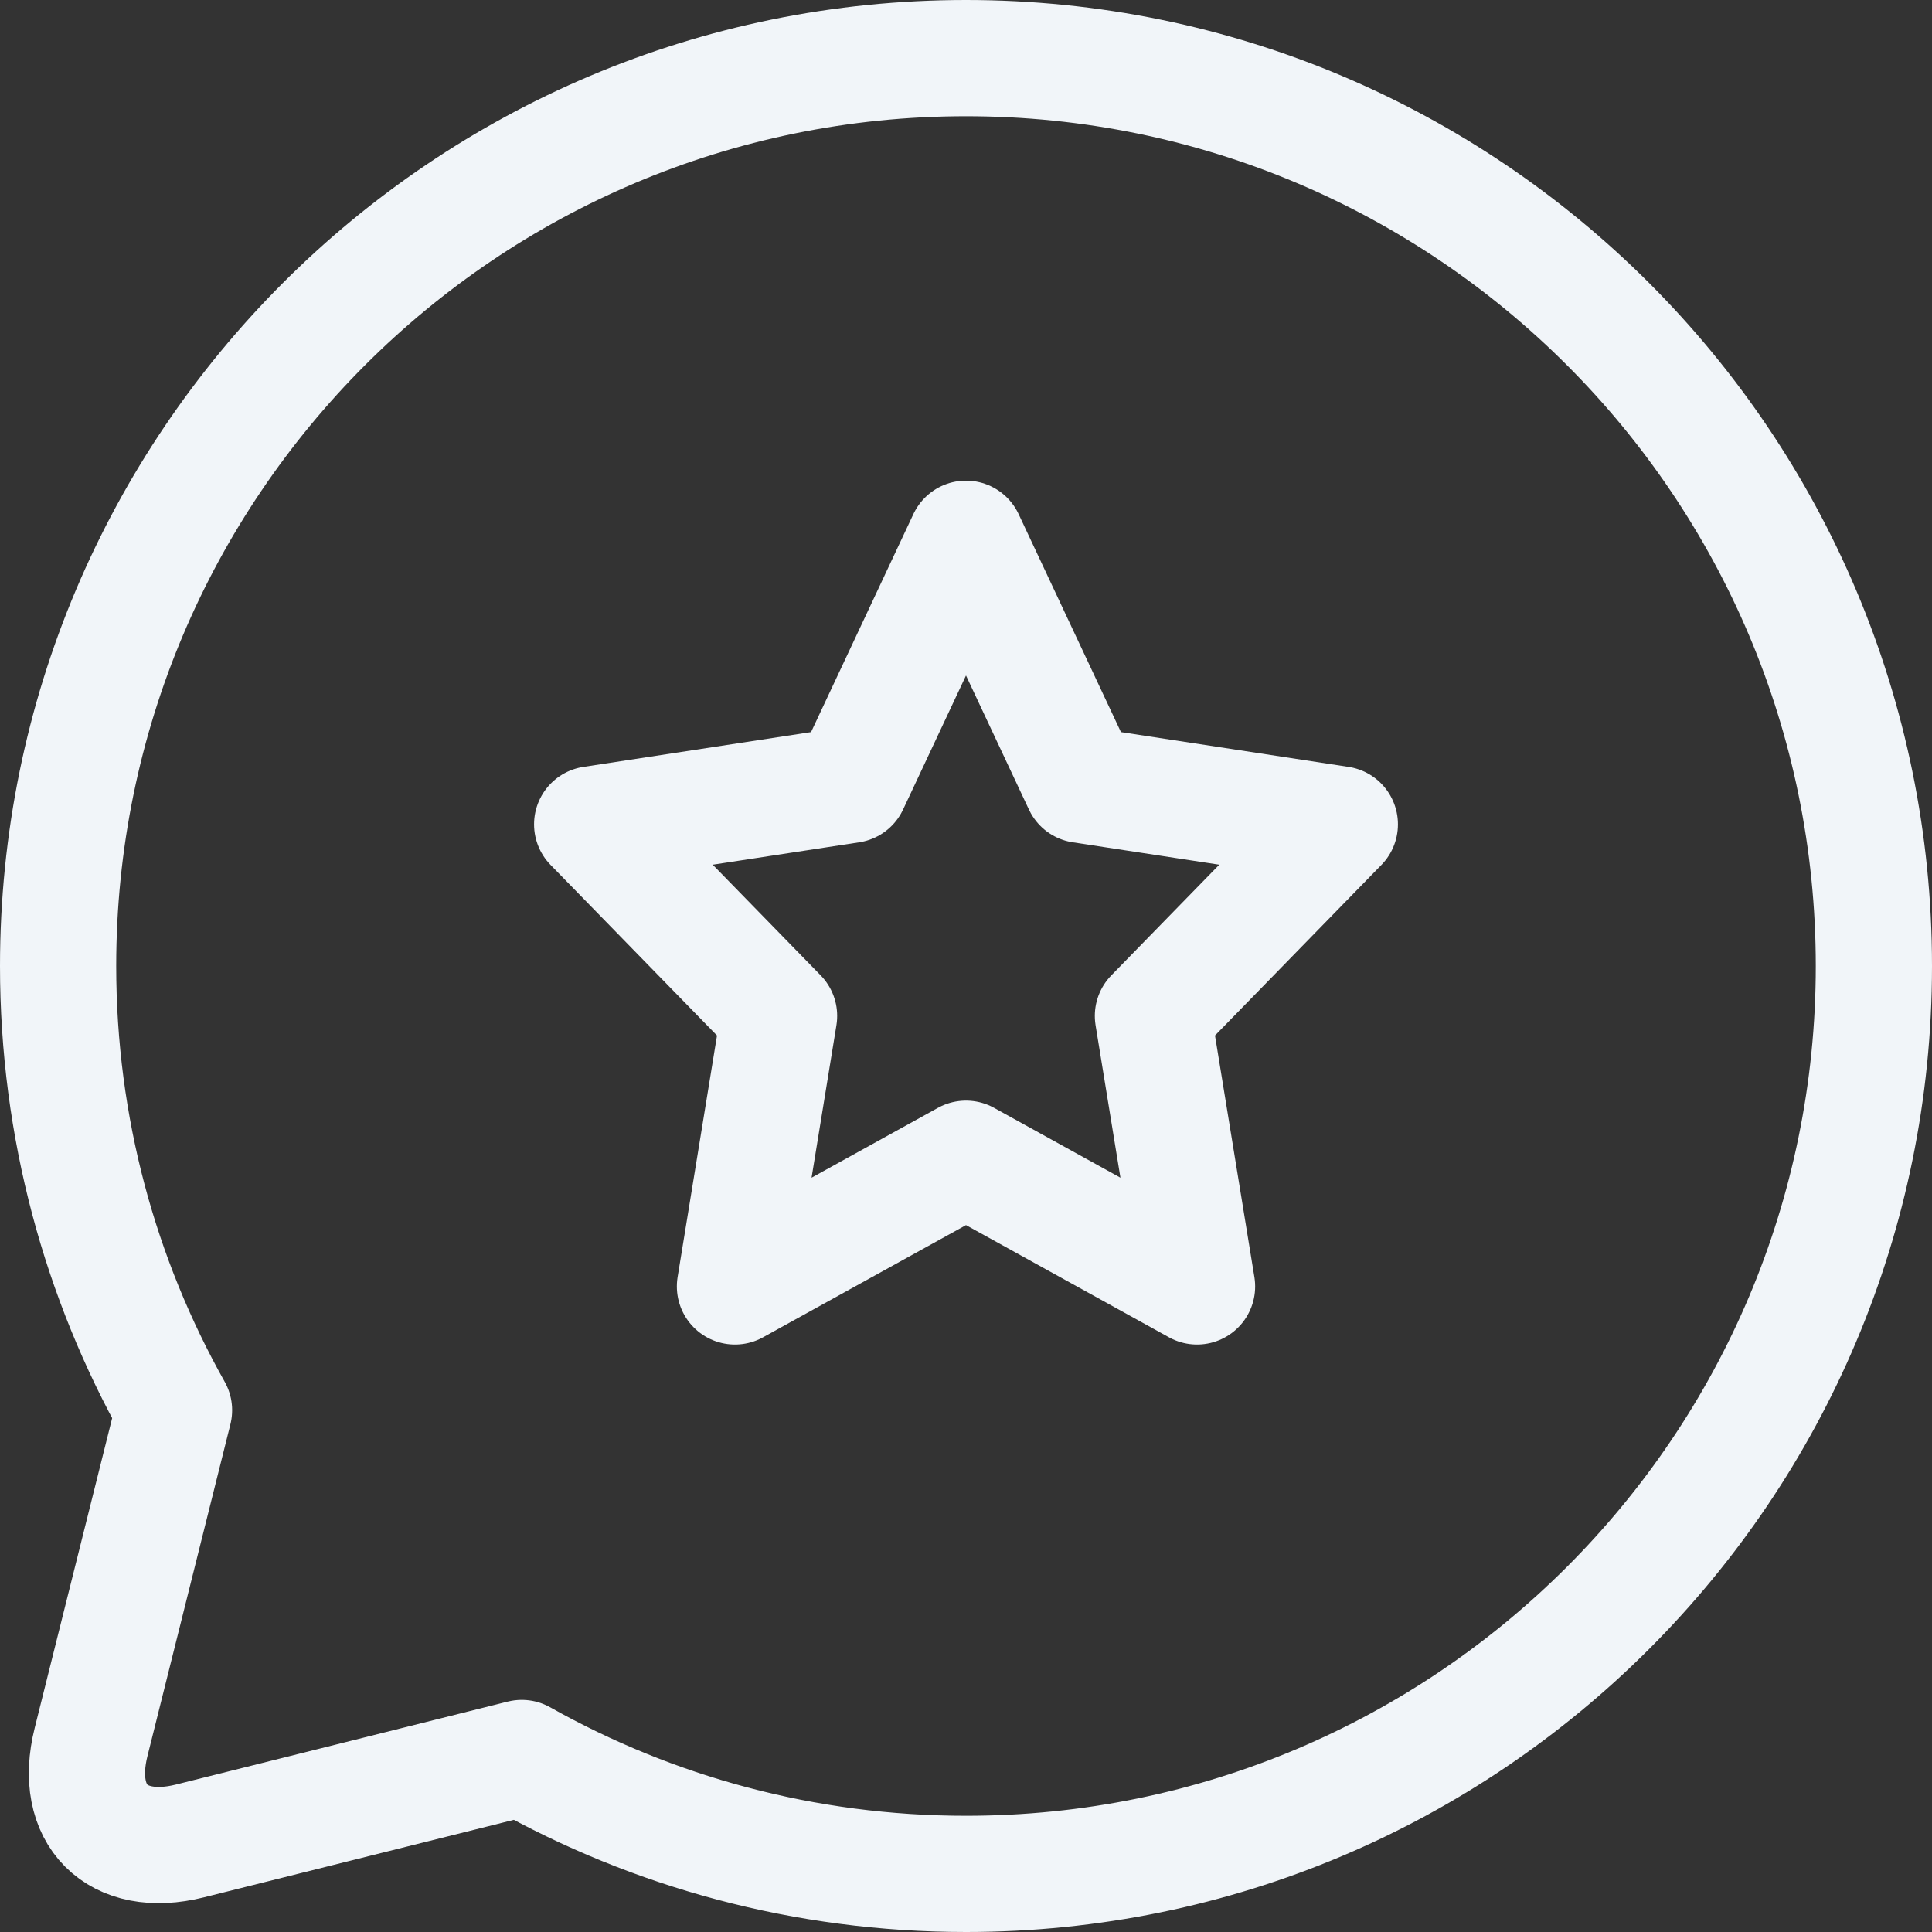 <svg xmlns="http://www.w3.org/2000/svg" width="133" height="133" viewBox="0 0 133 133">
    <rect x="0" y="0" width="133" height="133" fill="#333333" stroke="none"/>
    <g fill="none" fill-rule="evenodd" stroke="#F1F5F9" stroke-linecap="round" stroke-linejoin="round" stroke-width="8">
        <path d="M11.98 97.08L6.268 119.93c-1.253 5.01 1.785 8.058 6.803 6.803l22.848-5.712C44.96 126.102 55.391 129 66.5 129c34.518 0 62.5-27.982 62.5-62.5S101.018 4 66.5 4 4 31.982 4 66.5c0 11.109 2.898 21.54 7.98 30.58z"/>
        <path d="M66.5 37.088l-7.953 16.943-17.782 2.717 12.867 13.189-3.037 18.622L66.5 79.767l15.905 8.792-3.037-18.622 12.867-13.189-17.782-2.717z"/>
    </g>
</svg>
